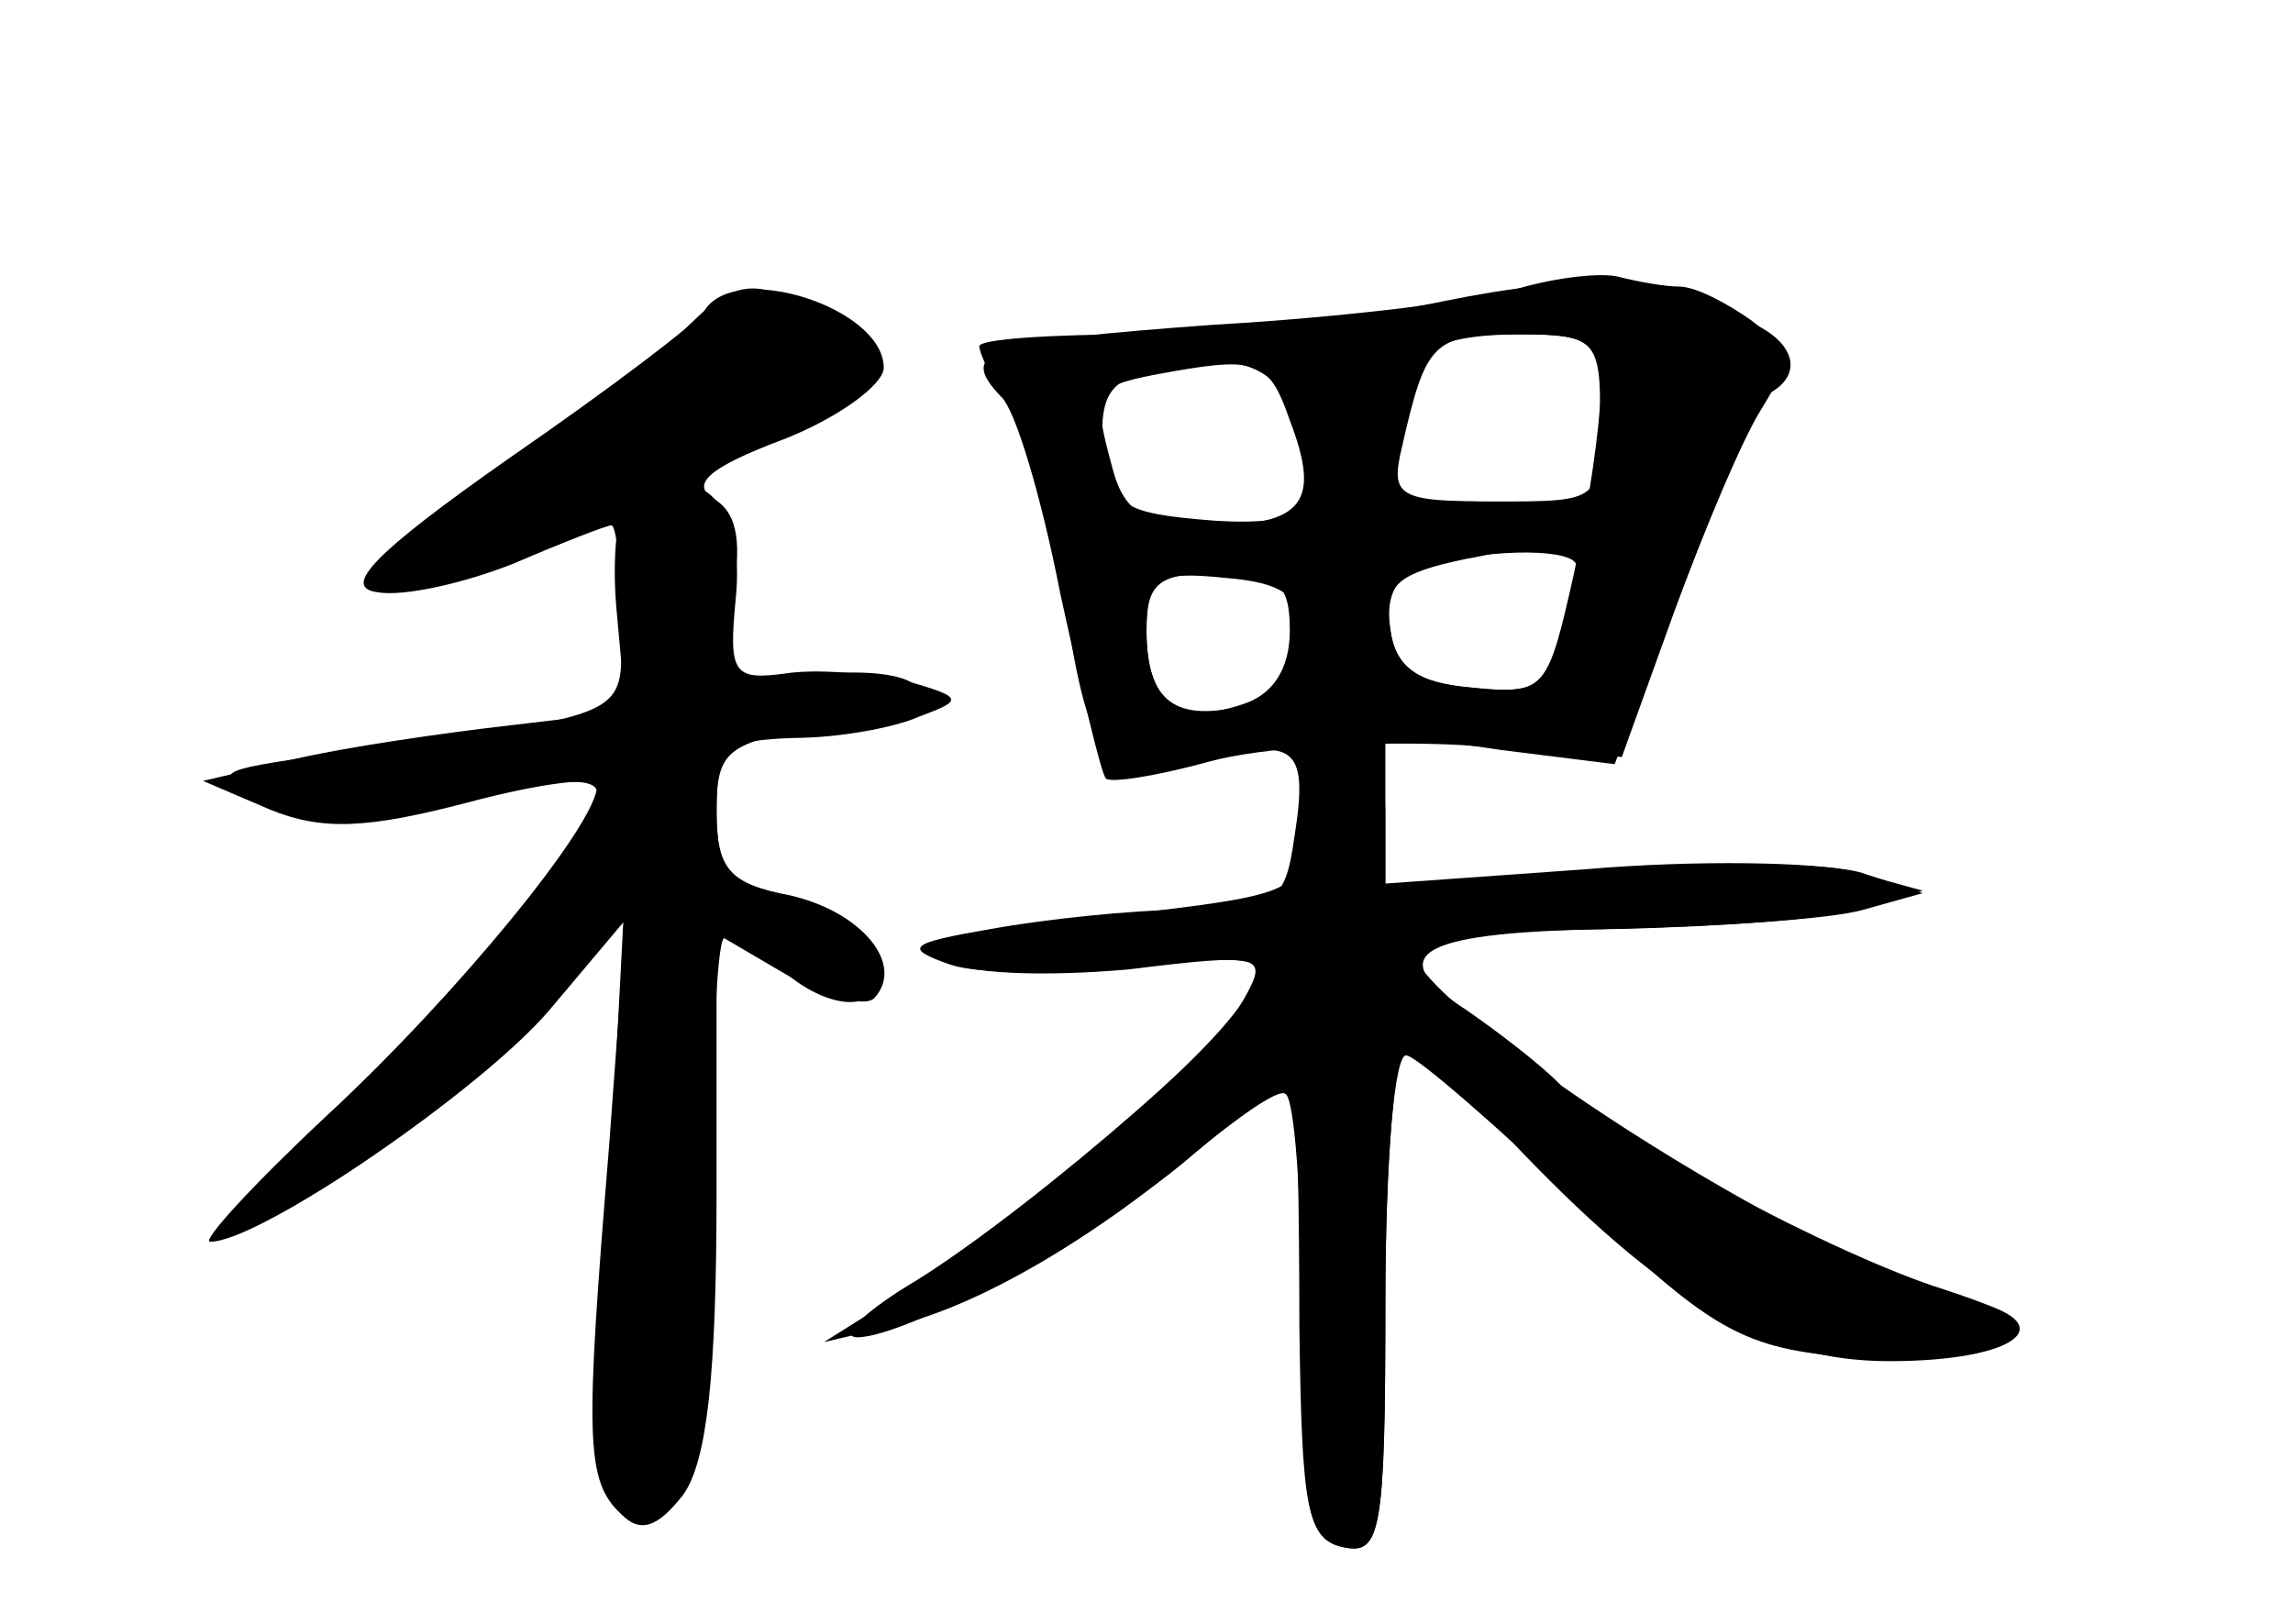 <?xml version="1.0" standalone="no"?>
<!DOCTYPE svg PUBLIC "-//W3C//DTD SVG 20010904//EN"
 "http://www.w3.org/TR/2001/REC-SVG-20010904/DTD/svg10.dtd">
<svg version="1.0" xmlns="http://www.w3.org/2000/svg"
 width="96pt" height="68pt" viewBox="0 0 96 68"
 preserveAspectRatio="xMidYMid meet">
<g transform="translate(0,68) scale(0.1,-0.1)" fill="#000000" stroke="none">
<g id="part-0" class="char-part">
  <path d="M605 554 c-33 -7 -90 -13 -127 -14 -38 0 -68 -2 -68 -5 0 -3 6 -16
14 -28 8 -12 17 -44 21 -72 10 -75 19 -85 56 -75 41 12 47 8 41 -30 -4 -28 -7
-30 -46 -31 -22 0 -59 -4 -81 -8 -35 -6 -37 -8 -17 -15 12 -4 47 -4 77 -1 36
5 55 4 55 -3 0 -13 -95 -96 -146 -128 -22 -13 -33 -24 -25 -24 21 0 106 46
141 77 18 15 35 27 38 25 4 -1 7 -44 7 -94 0 -80 2 -93 18 -96 15 -3 17 7 17
103 0 61 4 105 9 103 5 -1 38 -30 72 -62 54 -52 68 -60 109 -64 26 -2 56 0 65
6 15 8 12 11 -21 22 -45 14 -141 65 -162 87 -8 8 -25 21 -38 30 -37 24 -19 33
64 34 42 1 88 4 102 9 l25 7 -29 8 c-15 4 -66 5 -112 1 l-84 -6 0 31 0 32 48
-7 48 -6 29 75 c16 42 32 78 37 81 13 8 9 21 -9 29 -47 19 -73 20 -128 9z m65
-39 c0 -13 -5 -47 -11 -75 -11 -49 -12 -51 -42 -48 -24 2 -33 8 -35 25 -3 18
3 23 32 29 46 8 47 24 2 24 -32 0 -35 2 -33 28 2 33 13 42 55 42 27 0 32 -3
32 -25z m-130 -4 c21 -40 13 -52 -32 -49 -38 3 -43 6 -46 30 -2 19 2 28 15 31
37 10 53 6 63 -12z m6 -98 c1 -15 -6 -23 -23 -28 -31 -8 -43 1 -43 31 0 22 4
25 33 22 25 -2 32 -8 33 -25z"/>
  <path d="M295 550 c-3 -5 -40 -33 -82 -62 -57 -40 -70 -54 -55 -56 11 -2 37 4
57 12 21 9 39 16 41 16 2 0 4 -18 4 -39 0 -43 10 -39 -124 -57 -47 -7 -48 -7
-25 -20 20 -10 35 -10 82 1 39 9 57 10 57 3 0 -18 -49 -80 -104 -130 -28 -27
-46 -48 -40 -48 19 0 87 50 122 88 l33 37 -6 -115 c-6 -125 2 -161 29 -125 11
15 15 48 14 123 0 57 2 106 5 109 4 3 13 -2 22 -11 22 -21 47 -21 43 1 -2 9
-18 21 -36 25 -27 7 -32 13 -32 38 0 26 4 29 45 36 26 3 42 10 39 16 -4 6 -24
8 -46 5 l-39 -5 7 35 c5 25 3 38 -7 44 -10 6 -3 13 29 25 23 9 42 23 42 30 0
25 -62 45 -75 24z"/>
</g>
<g id="part-1" class="char-part">
  <path d="M279 534 c-13 -14 -46 -40 -73 -57 -72 -47 -32 -47 70 0 85 39 99 54
65 73 -28 15 -35 13 -62 -16z"/>
</g>
<g id="part-2" class="char-part">
  <path d="M265 474 c-6 -2 -9 -24 -7 -48 l4 -44 -59 -7 c-32 -4 -71 -10 -88
-15 l-30 -7 28 -12 c22 -9 41 -8 83 3 30 8 54 11 54 7 0 -16 -59 -88 -113
-138 -31 -29 -53 -53 -49 -53 21 0 114 64 142 97 l32 38 -7 -95 c-10 -122 -10
-140 5 -154 8 -8 15 -6 26 8 10 14 14 50 14 127 l0 108 29 -17 c16 -9 33 -14
37 -10 13 14 -5 36 -35 43 -26 5 -31 11 -31 36 0 26 3 29 33 30 17 0 41 4 52
9 19 7 18 8 -6 15 -15 3 -37 5 -50 3 -22 -3 -24 0 -21 31 4 39 -13 58 -43 45z"/>
</g>
<g id="part-3" class="char-part">
  <path d="M635 559 c-16 -5 -74 -12 -127 -15 -96 -7 -107 -11 -89 -30 6 -5 17
-42 25 -83 9 -41 17 -75 19 -77 2 -2 21 1 43 7 21 6 69 9 106 7 l67 -5 22 61
c12 33 28 71 36 84 13 21 13 25 -4 38 -10 7 -23 14 -30 14 -6 0 -17 2 -25 4
-7 2 -26 0 -43 -5z m35 -54 c0 -35 0 -35 -44 -35 -41 0 -44 2 -39 23 10 44 13
47 48 47 33 0 35 -2 35 -35z m-130 -1 c13 -34 6 -44 -34 -44 -26 0 -35 5 -40
23 -9 33 -8 35 17 40 43 8 48 7 57 -19z m120 -61 c0 -5 -3 -18 -6 -31 -5 -19
-12 -23 -38 -20 -23 2 -32 9 -34 25 -2 14 3 23 15 26 30 8 63 7 63 0z m-120
-27 c0 -16 -7 -27 -20 -31 -27 -9 -40 1 -40 31 0 20 5 24 30 24 25 0 30 -4 30
-24z"/>
</g>
<g id="part-4" class="char-part">
  <path d="M548 363 c0 -5 -1 -19 -2 -33 -1 -24 -5 -25 -85 -34 -65 -6 -80 -11
-66 -18 10 -6 42 -7 77 -4 57 7 59 6 49 -12 -12 -22 -89 -88 -141 -122 l-35
-22 30 7 c35 8 86 38 132 78 18 16 34 25 35 21 1 -5 2 -49 2 -99 1 -77 3 -90
19 -93 15 -3 17 7 17 102 0 58 4 106 8 106 4 0 24 -16 43 -36 65 -69 108 -94
160 -94 54 0 74 16 32 26 -65 15 -233 123 -233 149 0 3 37 5 83 6 45 1 93 4
107 8 l25 7 -24 8 c-13 5 -64 5 -113 1 l-88 -7 0 31 c0 21 -5 31 -15 31 -8 0
-16 -3 -17 -7z"/>
</g>
</g>
</svg>